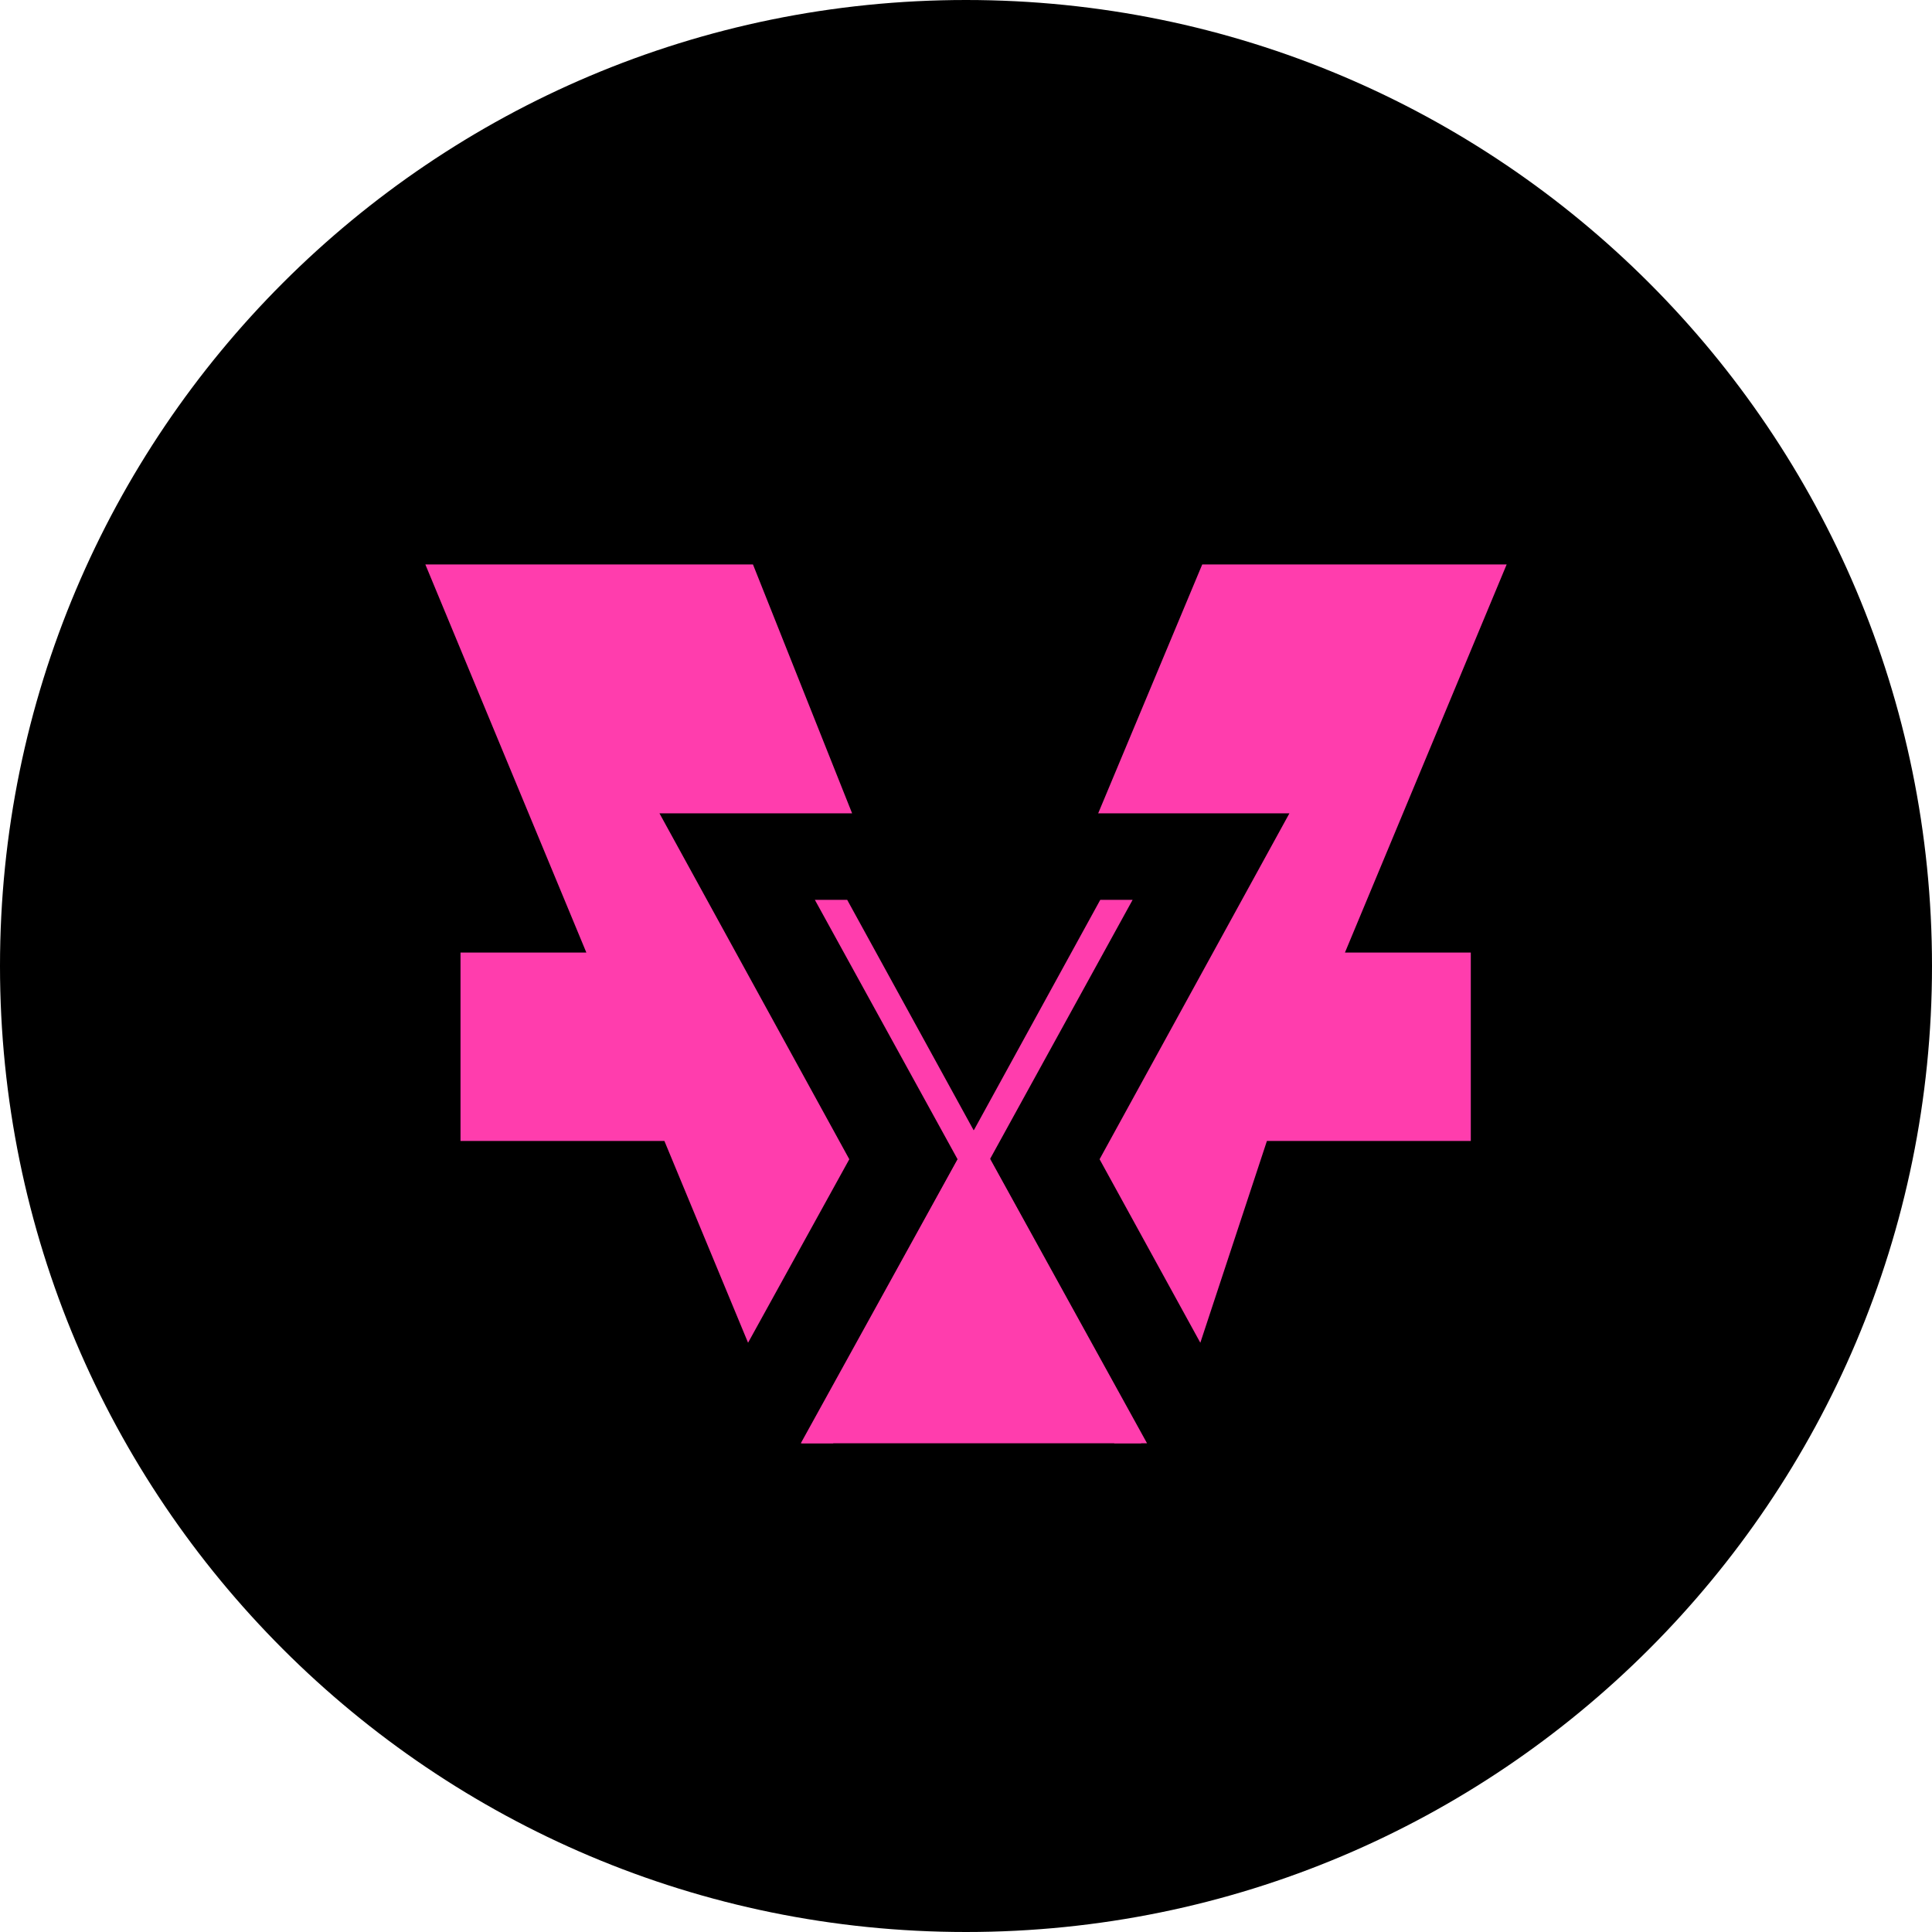 <svg width="246" height="246" viewBox="0 0 246 246" fill="none" xmlns="http://www.w3.org/2000/svg">
<path d="M246 123C246 190.945 190.945 246 123 246C55.055 246 0 190.945 0 123C0 55.055 55.055 0 123 0C190.945 0 246 55.055 246 123Z" fill="black"/>
<path d="M191.841 71.873H153.079L139.83 103.563H164.179L140.009 147.606L152.837 170.971L161.315 145.279H187.275V121.288H171.251L191.841 71.873Z" fill="#FF3DAD"/>
<path d="M102.062 183.772H146.052L124.031 143.855L102.062 183.772Z" fill="#FF3DAD"/>
<path d="M144.216 114.574H140.098L123.985 143.936L107.871 114.574H103.753L121.926 147.606L101.963 183.772H106.081L123.985 151.277L141.889 183.772H145.29L145.559 183.056L126.044 147.606L144.216 114.574Z" fill="#FF3DAD"/>
<path d="M58.636 145.279H84.597L95.25 170.971L108.141 147.606L83.97 103.563H108.499L95.876 71.873H54.16L74.66 121.288H58.636V145.279Z" fill="#FF3DAD"/>
</svg>
